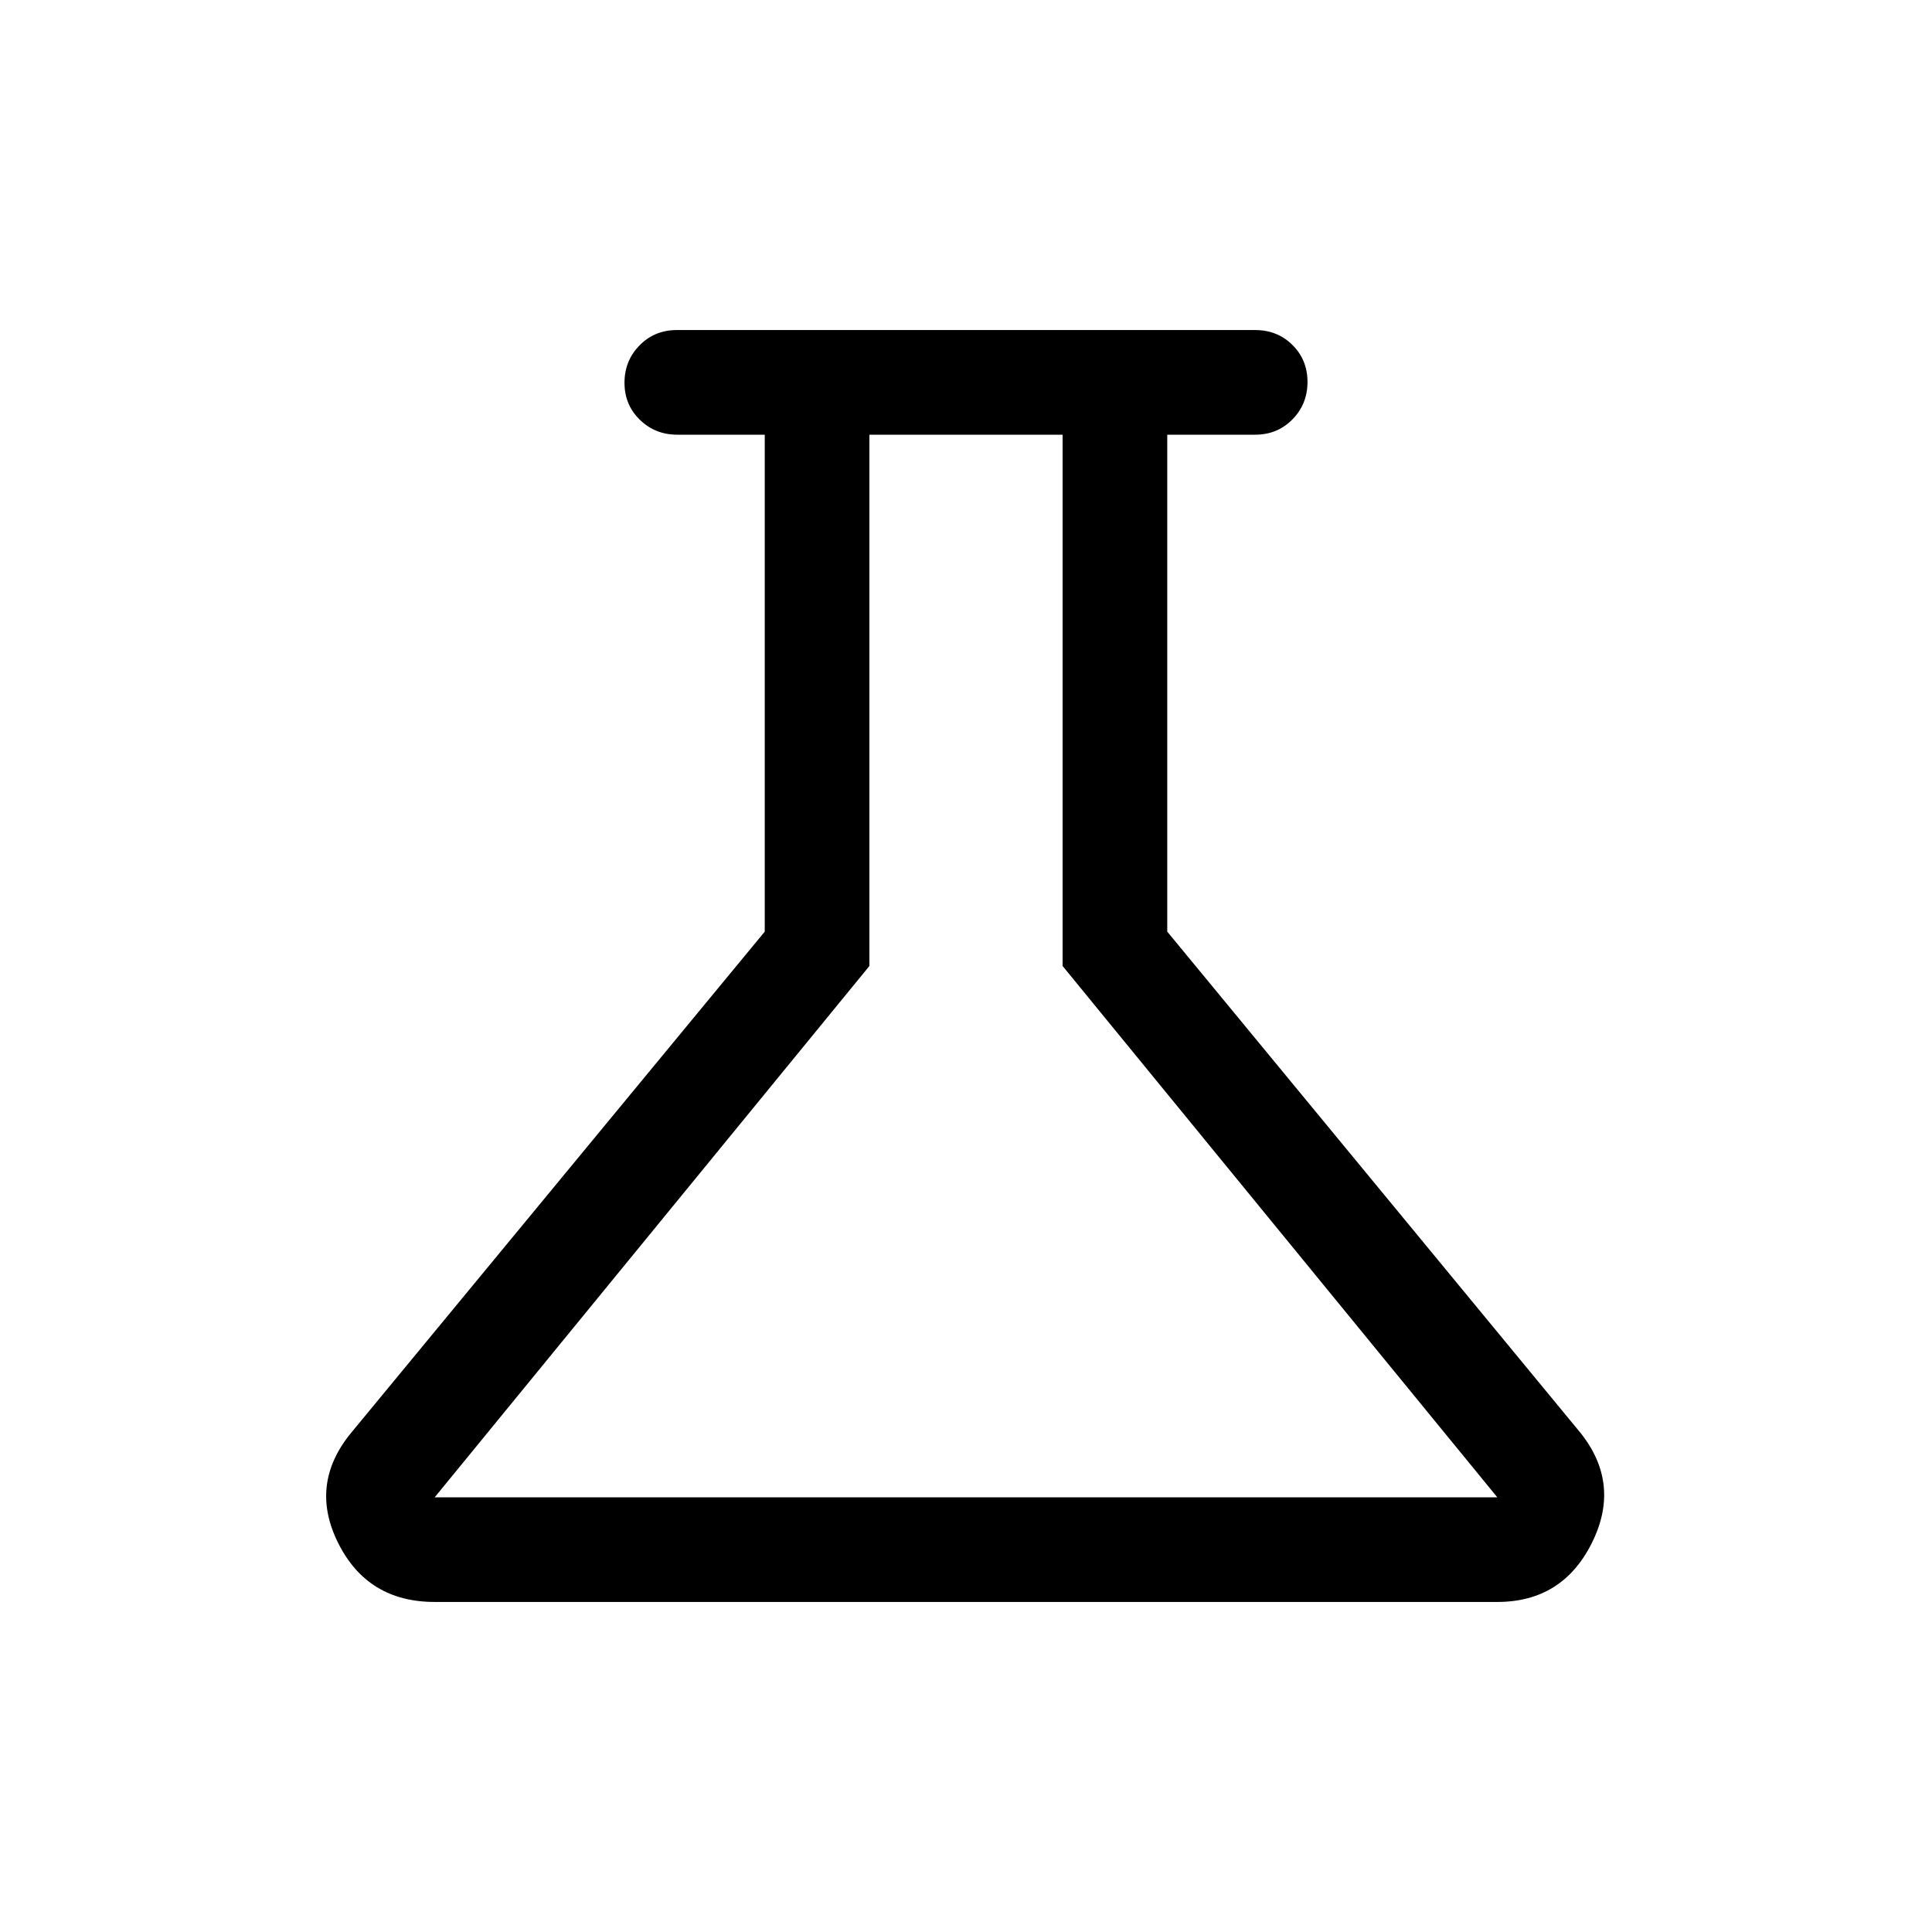 <svg xmlns="http://www.w3.org/2000/svg" height="20" viewBox="0 -960 960 960" width="20"><path d="M216-164q-33.27 0-47.9-29.15-14.64-29.16 6.26-54.75L380-497.08V-744h-43.48q-10.96 0-18.59-7.42-7.62-7.42-7.62-18.38 0-10.97 7.47-18.58 7.48-7.62 18.53-7.62h287.38q11.05 0 18.53 7.42 7.47 7.42 7.47 18.38 0 10.97-7.47 18.58-7.48 7.62-18.53 7.62H580v246.92l205.61 249.39q19.93 25.38 5.29 54.54Q776.27-164 744-164H216Zm0-52h528L528-480v-264h-96v264L216-216Zm265-264Z"/></svg>